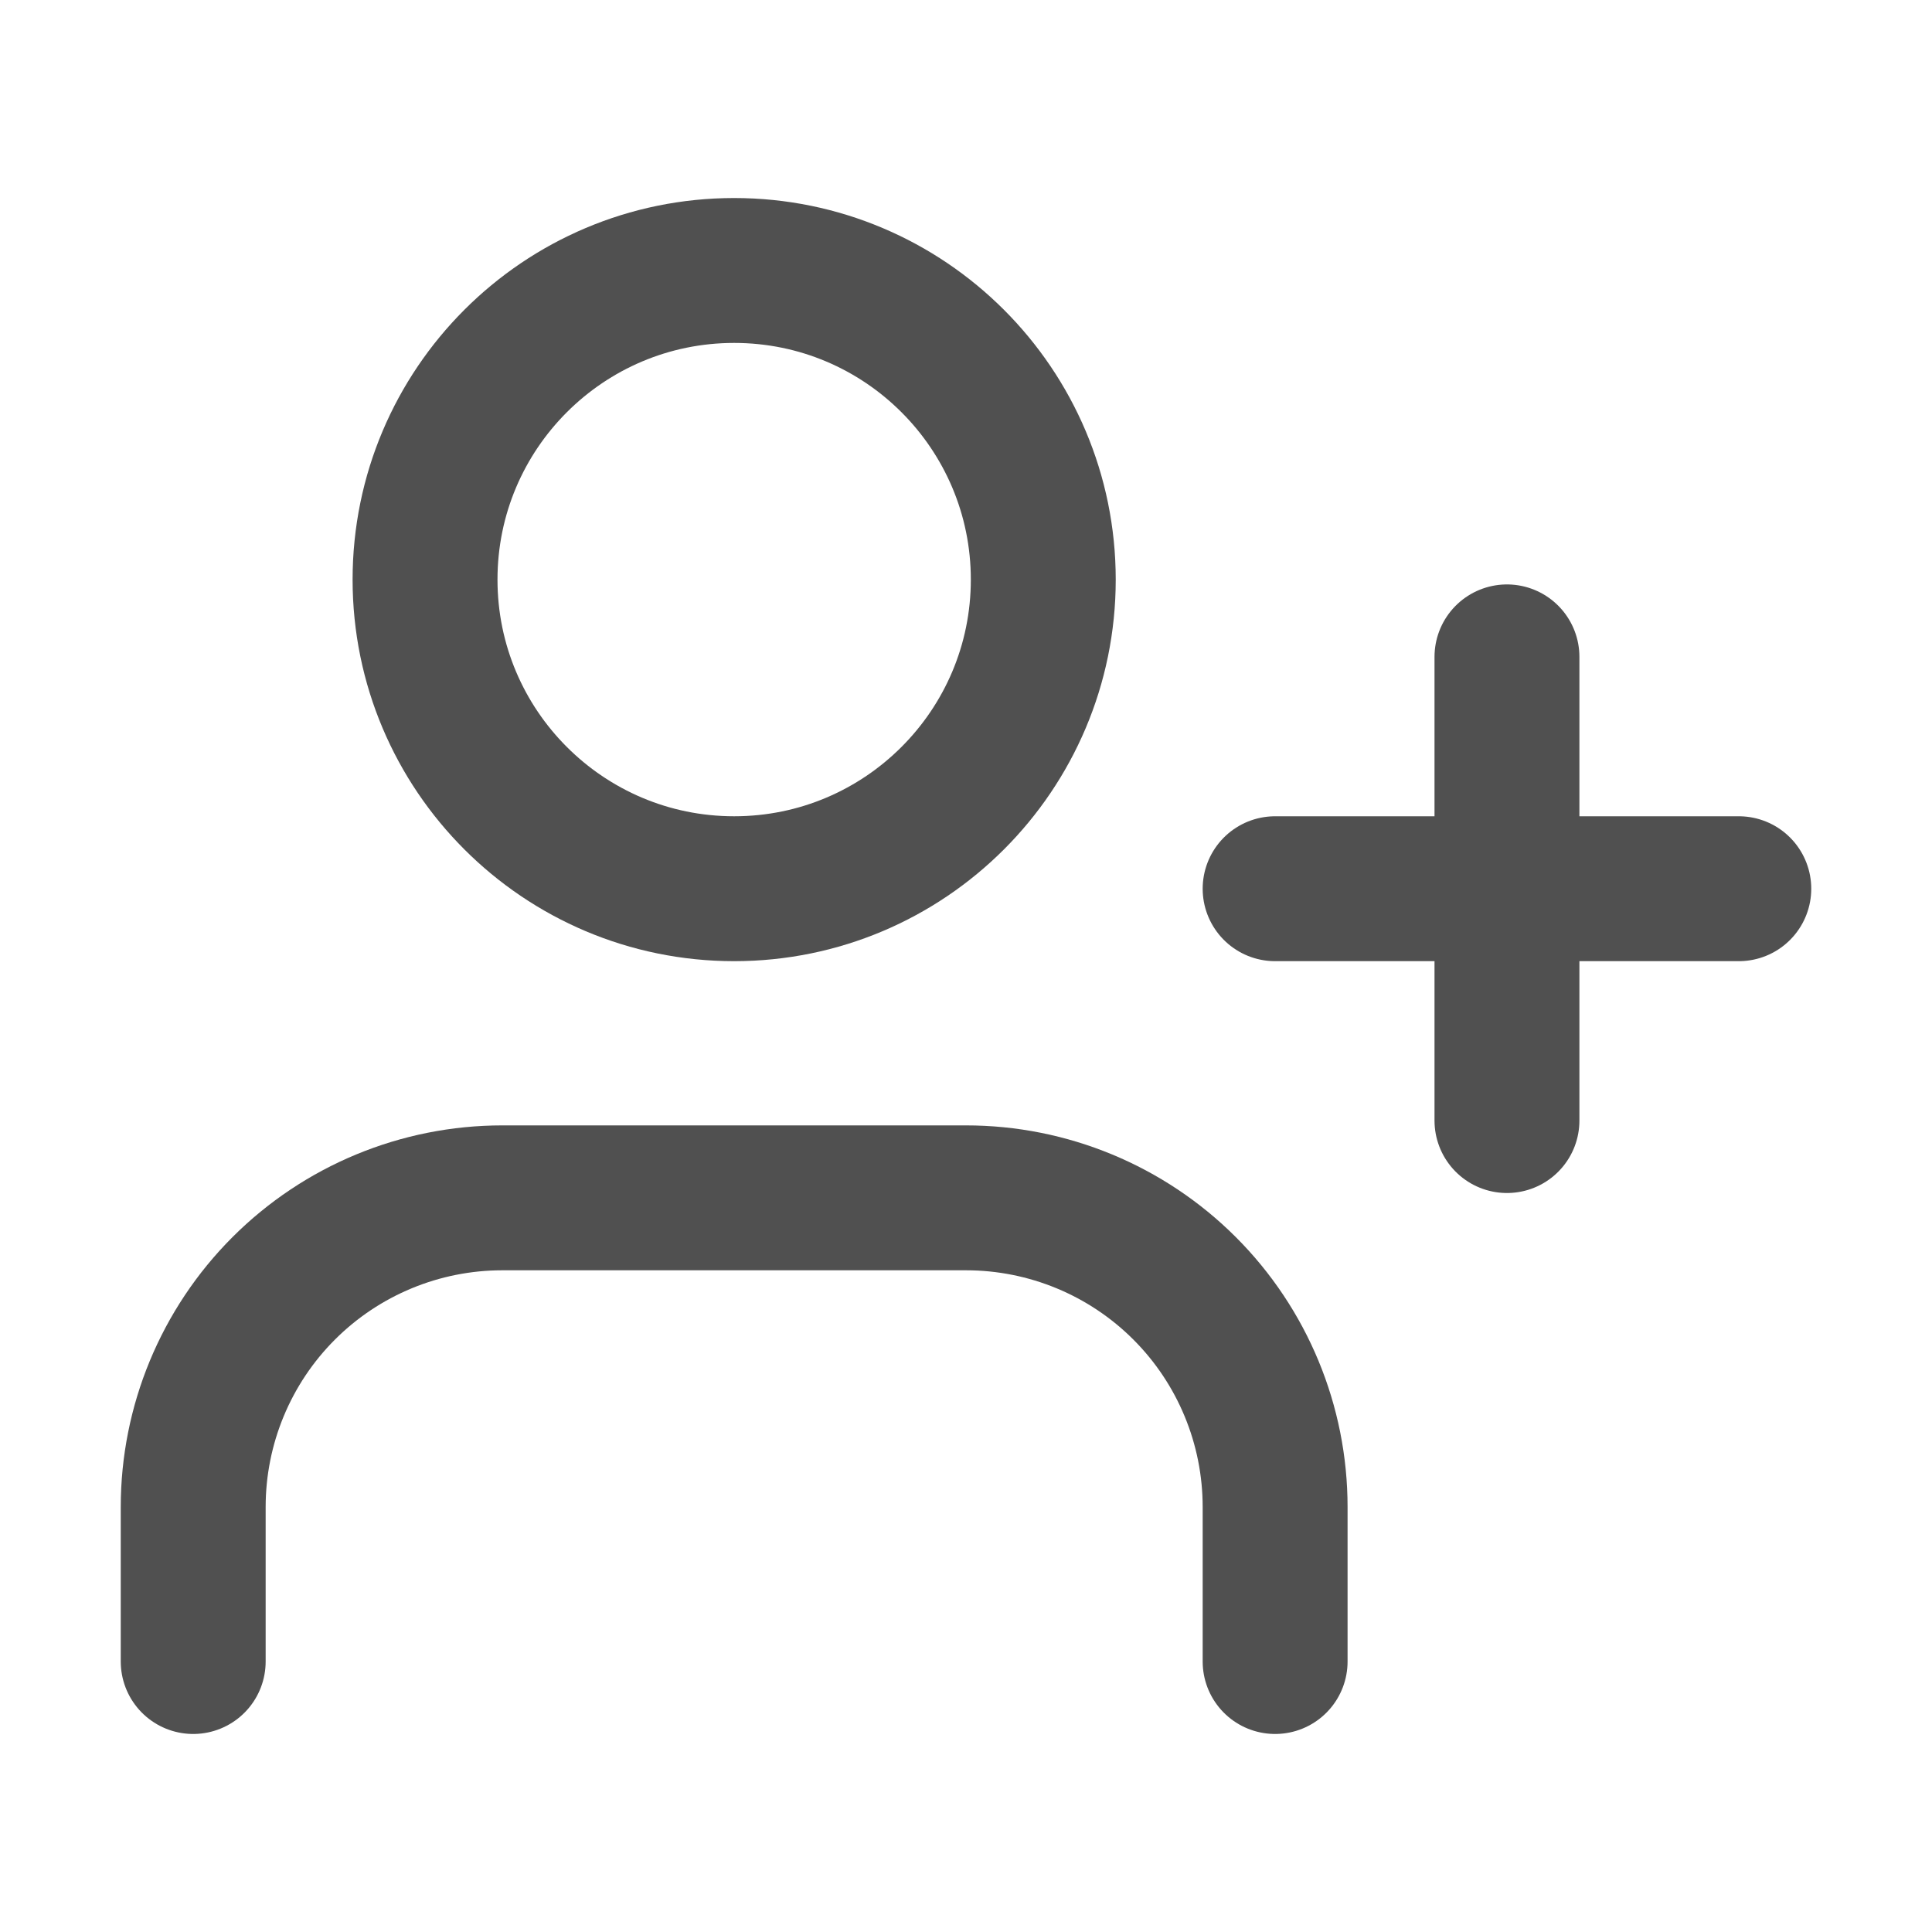 <svg width="20" height="20" viewBox="0 0 20 20" fill="none" xmlns="http://www.w3.org/2000/svg">
<path d="M13.2 17.2V15.6C13.2 14.751 12.863 13.937 12.263 13.337C11.663 12.737 10.849 12.4 10 12.4H5.2C4.351 12.4 3.537 12.737 2.937 13.337C2.337 13.937 2 14.751 2 15.6V17.2" stroke="#505050" stroke-width="1.5" stroke-linecap="round" stroke-linejoin="round"/>
<path d="M7.6 9.2C9.367 9.2 10.8 7.767 10.8 6C10.8 4.233 9.367 2.8 7.6 2.8C5.833 2.8 4.4 4.233 4.4 6C4.4 7.767 5.833 9.2 7.6 9.2Z" stroke="#505050" stroke-width="1.5" stroke-linecap="round" stroke-linejoin="round"/>
<path d="M15.6 6.8V11.6" stroke="#505050" stroke-width="1.5" stroke-linecap="round" stroke-linejoin="round"/>
<path d="M18 9.2H13.2" stroke="#505050" stroke-width="1.5" stroke-linecap="round" stroke-linejoin="round"/>
</svg>
